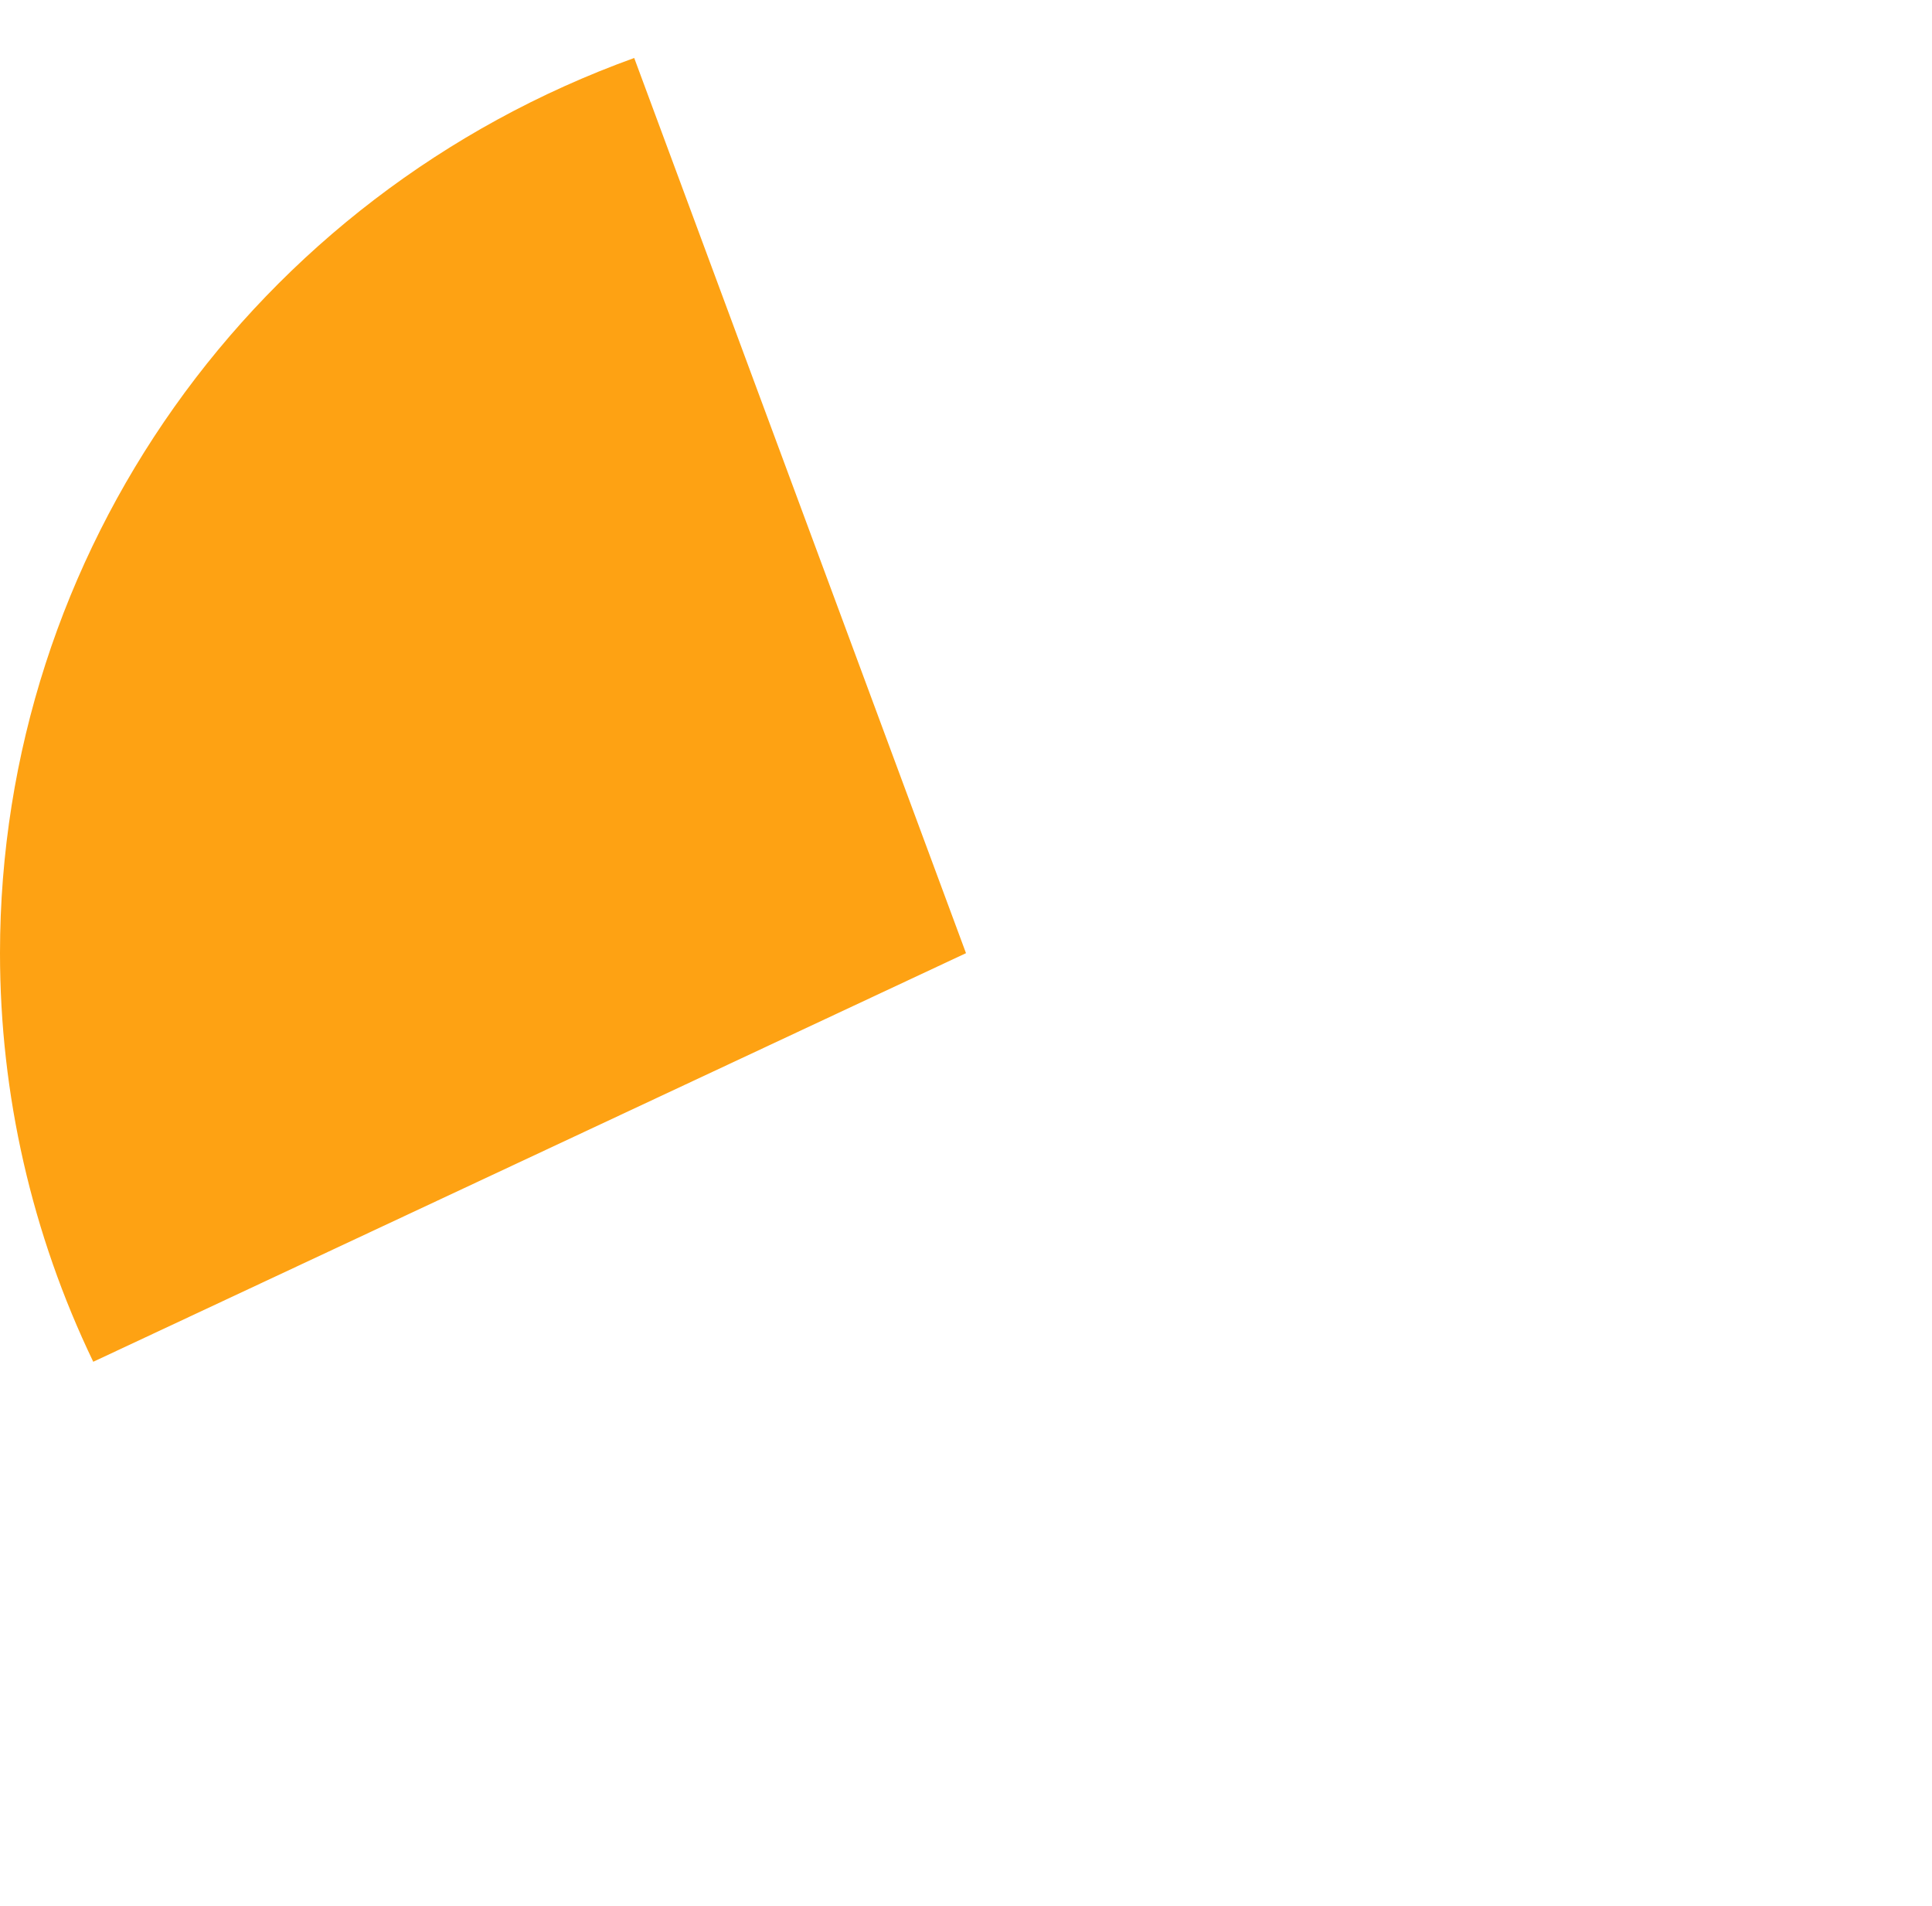 ﻿<?xml version="1.0" encoding="utf-8"?>
<svg version="1.1" xmlns:xlink="http://www.w3.org/1999/xlink" width="149px" height="147px" xmlns="http://www.w3.org/2000/svg">
  <g transform="matrix(1 0 0 1 -1659 -273 )">
    <path d="M 1707.912 277.471  L 1733.5 346.5  L 1666.192 378.007  C 1661.457 368.161  1659 357.398  1659 346.5  C 1659 315.642  1678.537 288.07  1707.912 277.471  Z " fill-rule="nonzero" fill="#fea213" stroke="none" />
  </g>
</svg>